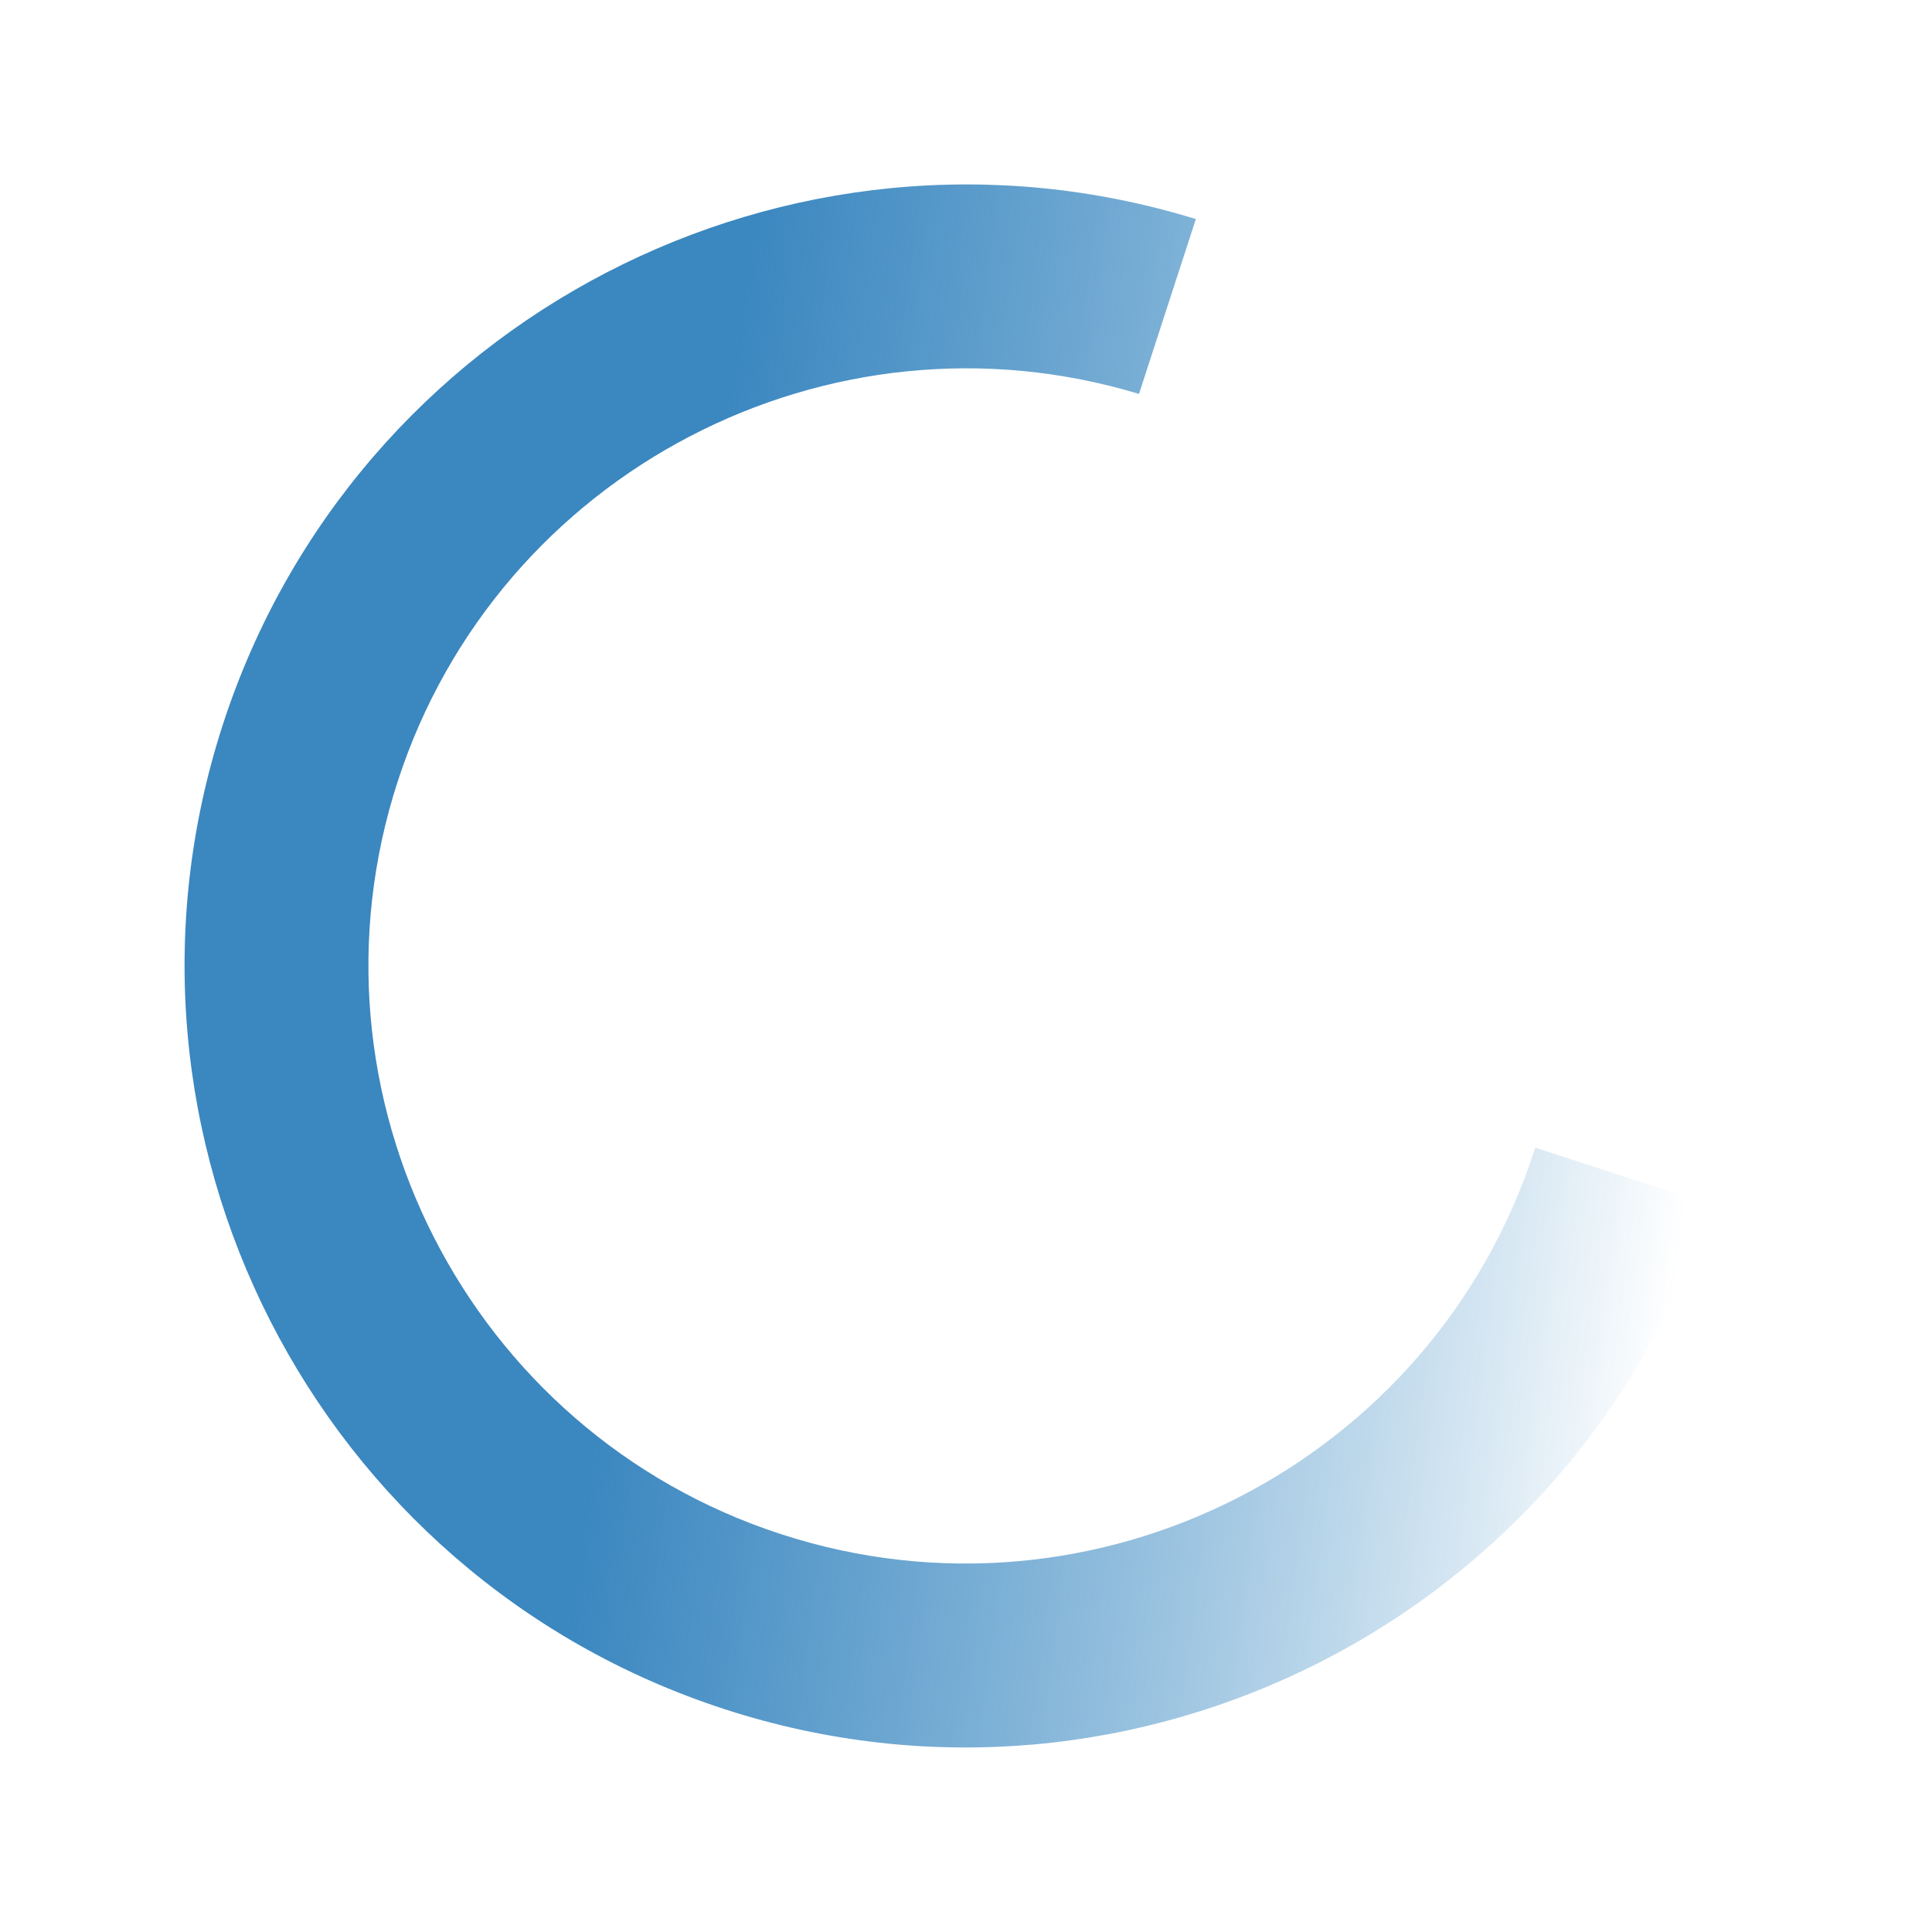 <?xml version="1.0" encoding="UTF-8"?>
<!DOCTYPE svg PUBLIC "-//W3C//DTD SVG 1.1 Tiny//EN" "http://www.w3.org/Graphics/SVG/1.1/DTD/svg11-tiny.dtd">
<svg baseProfile="tiny" height="60px" version="1.1" viewBox="45 45 60 60" width="60px" x="0px" xmlns="http://www.w3.org/2000/svg" xmlns:xlink="http://www.w3.org/1999/xlink" y="0px">
<g>
<rect fill="none" height="52" width="52" x="49" y="49"/>
<path d="M98.08,82.498c0.01-0.03,0.02-0.063,0.029-0.092l-5.431-1.765c-0.01,0.029-0.021,0.062-0.029,0.091   c-3.163,9.733-13.653,15.077-23.383,11.916c-9.734-3.162-15.077-13.651-11.914-23.384c3.123-9.611,13.391-14.944,23.021-12.03   l1.765-5.431c-12.624-3.887-26.121,3.09-30.216,15.696c-4.135,12.725,2.852,26.445,15.581,30.581   C80.227,102.215,93.945,95.223,98.08,82.498z" fill="url(#SVGID_1_)"/>
<defs>
<linearGradient gradientTransform="matrix(-0.309 0.951 0.951 0.309 575.891 -201.215)" gradientUnits="userSpaceOnUse" id="SVGID_1_" x1="419.247" x2="413.263" y1="-400.54" y2="-368.32">
<stop offset="0" style="stop-color:#3B87C0"/>
<stop offset="1" style="stop-color:#0069B2;stop-opacity:0"/>
</linearGradient>
</defs>
</g>
</svg>
